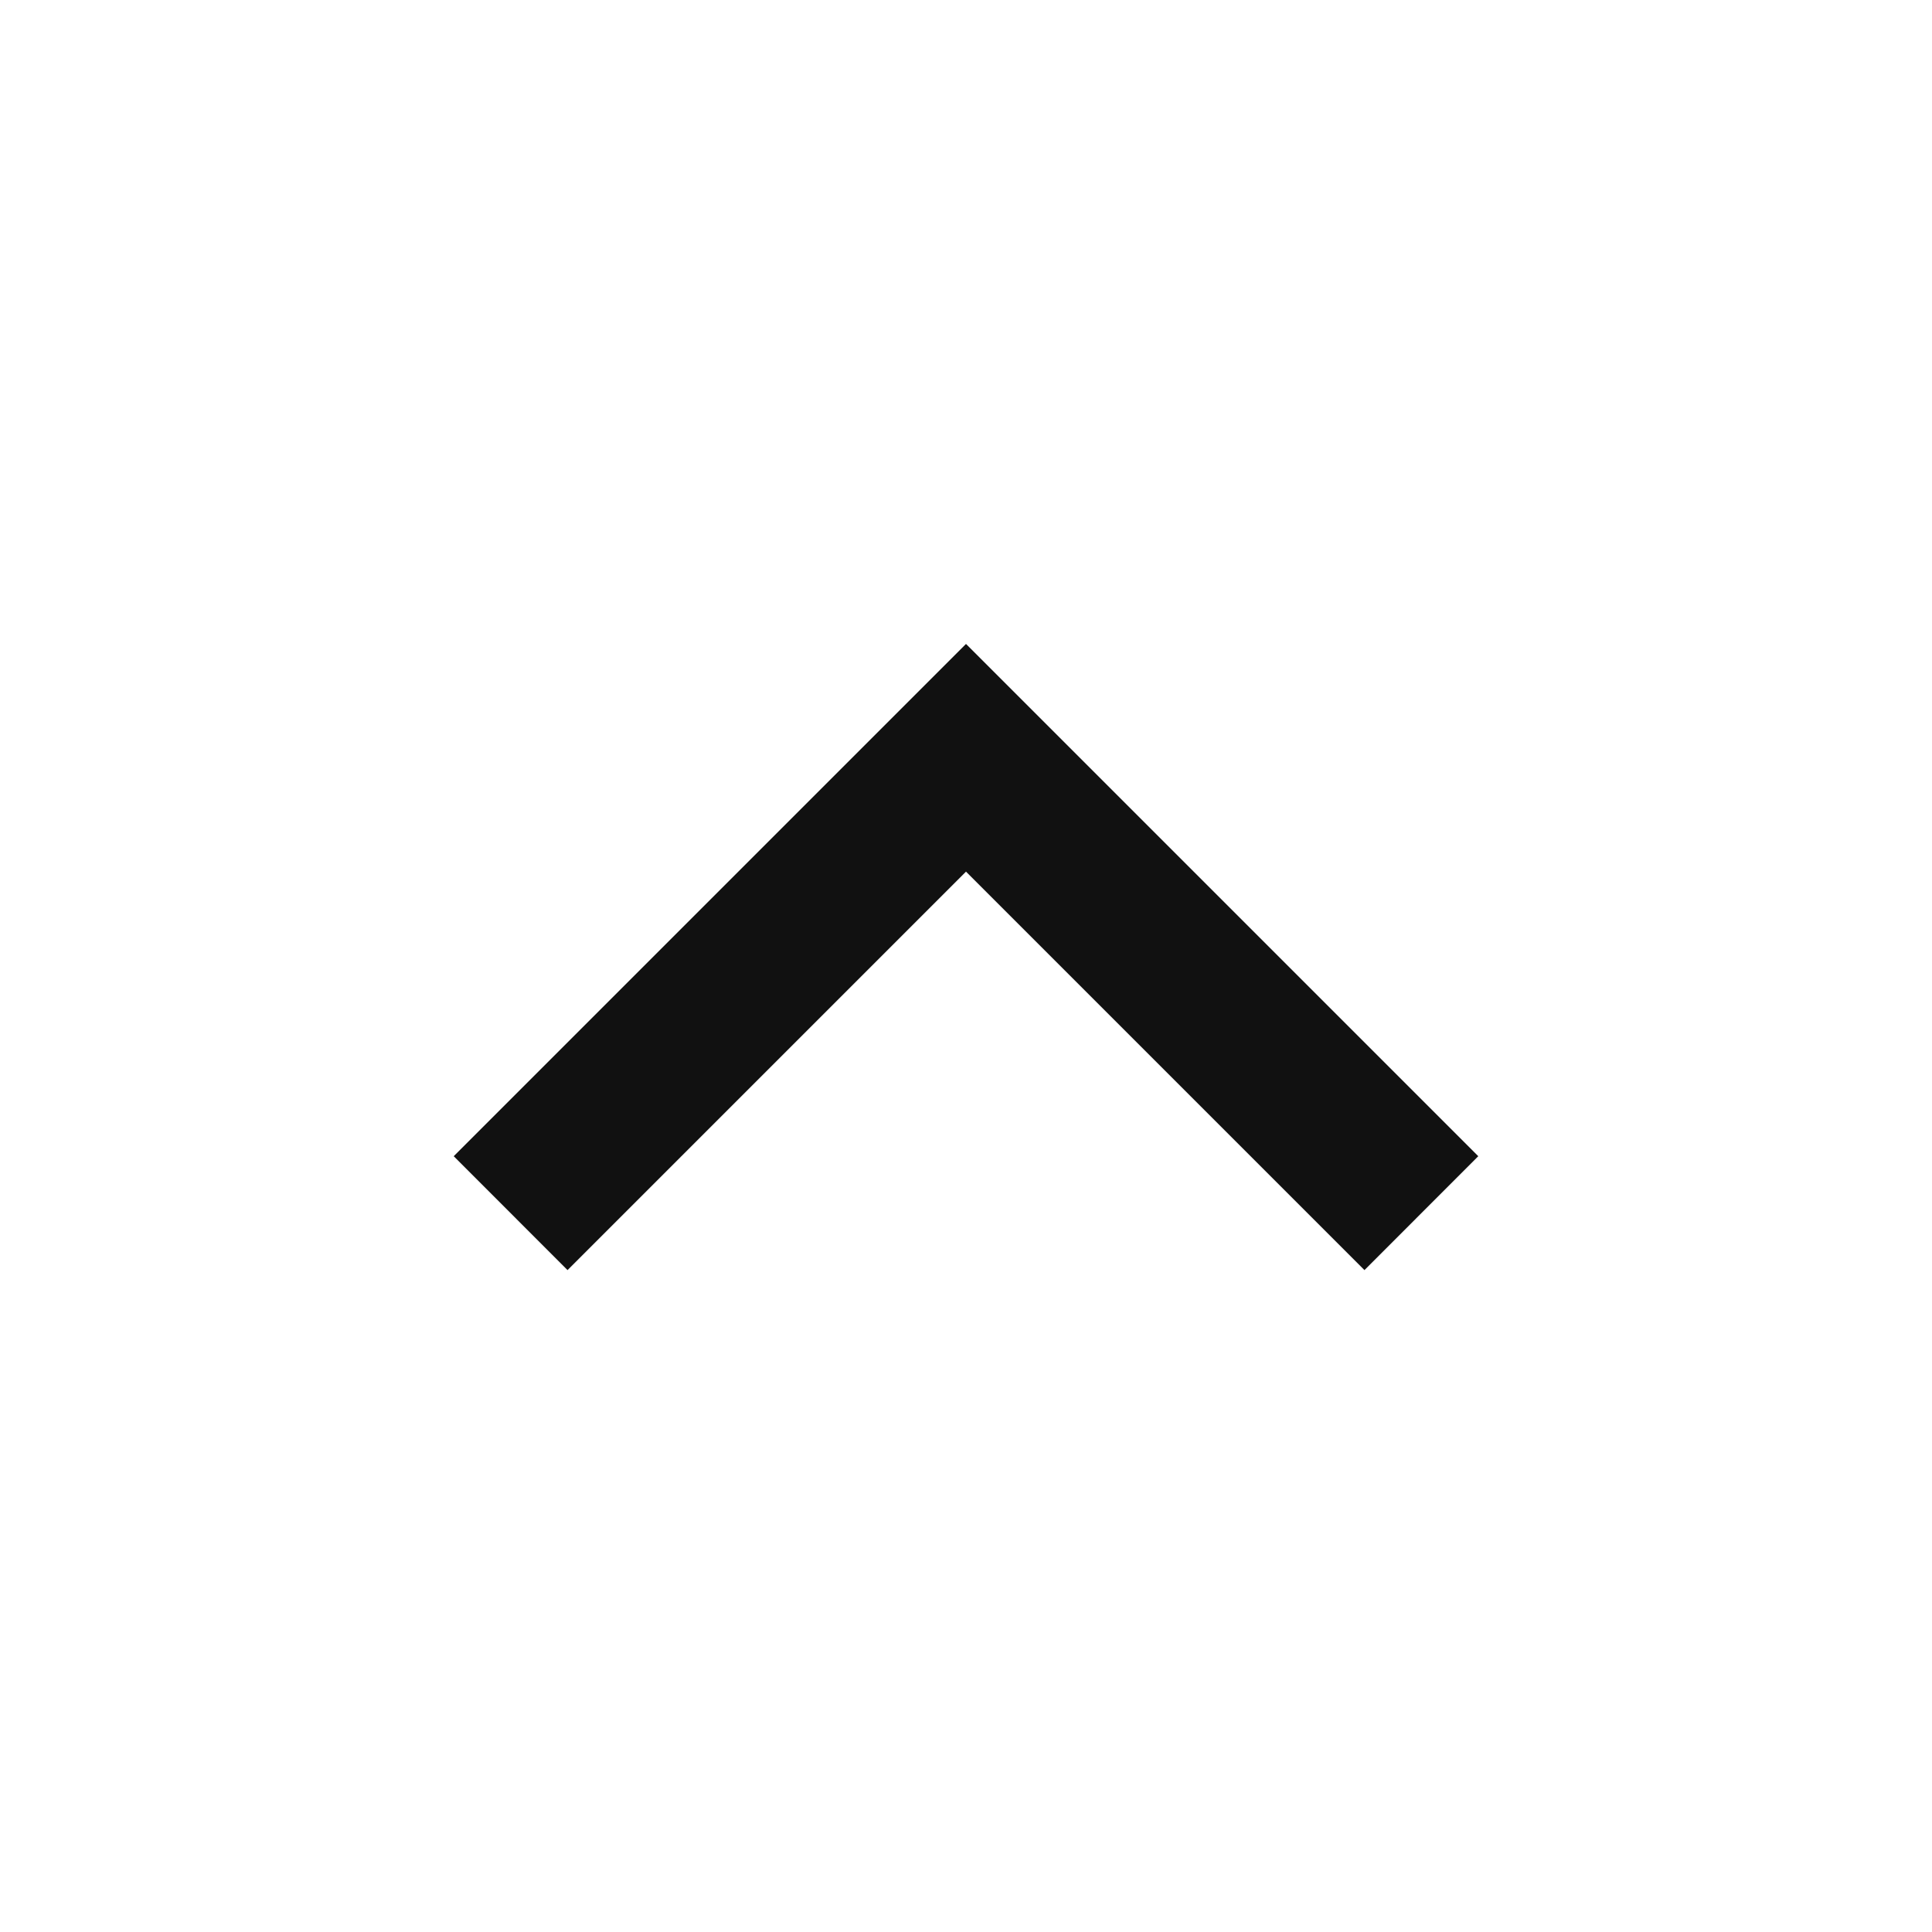 <svg width="20" height="20" viewBox="0 0 20 20" fill="none" xmlns="http://www.w3.org/2000/svg">
<g clip-path="url(#clip0_226_955)">
<path d="M10 9.023L5.875 13.148L4.697 11.969L10 6.666L15.303 11.969L14.125 13.148L10 9.023Z" fill="#111111"/>
</g>
<defs>
<clipPath id="clip0_226_955">
<rect width="20" height="20" fill="white"/>
</clipPath>
</defs>
</svg>
